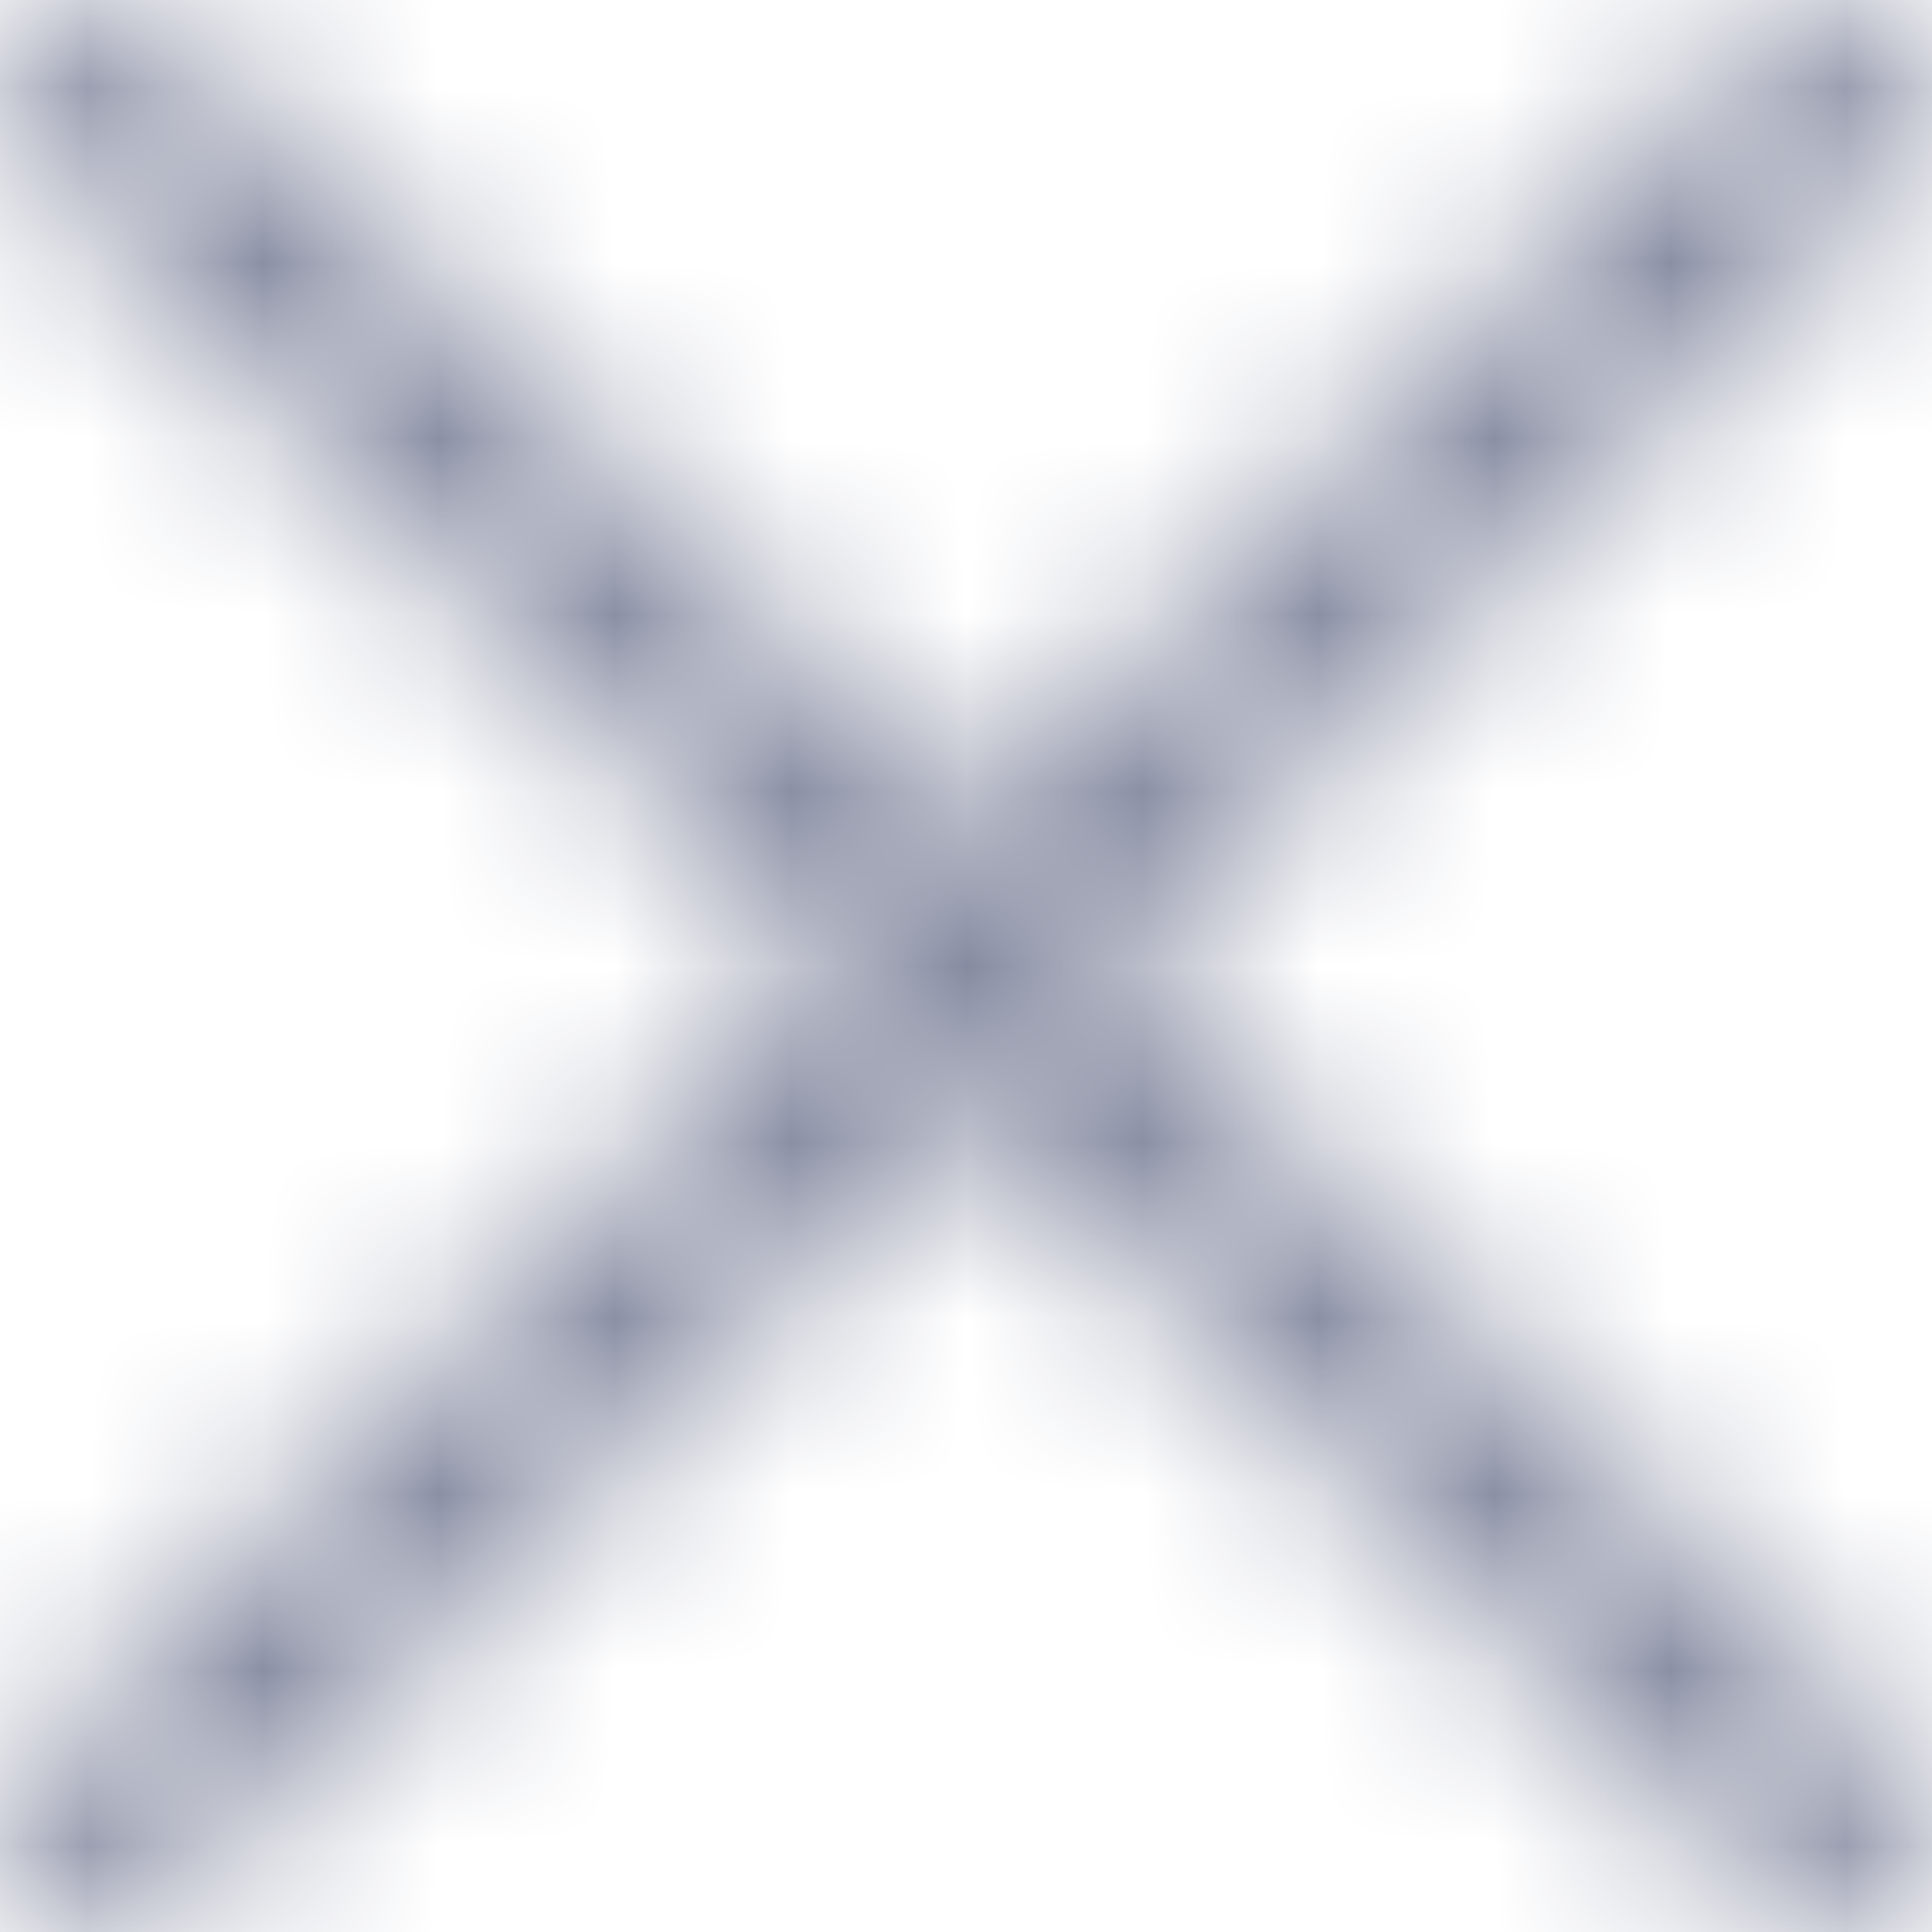 <svg width="11" height="11" viewBox="0 0 11 11" fill="none" xmlns="http://www.w3.org/2000/svg">
<mask id="mask0_1_1200" style="mask-type:alpha" maskUnits="userSpaceOnUse" x="0" y="0" width="11" height="11">
<g clip-path="url(#clip0_1_1200)">
<path d="M0.569 11C0.424 11 0.279 10.945 0.169 10.834C-0.052 10.613 -0.052 10.255 0.169 10.034L10.036 0.167C10.258 -0.055 10.616 -0.055 10.837 0.167C11.058 0.388 11.058 0.746 10.837 0.967L0.97 10.834C0.859 10.945 0.714 11 0.569 11Z" fill="black"/>
<path d="M10.437 11C10.292 11 10.147 10.945 10.037 10.834L0.169 0.966C-0.052 0.745 -0.052 0.387 0.169 0.166C0.39 -0.055 0.749 -0.055 0.97 0.166L10.837 10.034C11.058 10.255 11.058 10.613 10.837 10.834C10.726 10.945 10.581 11 10.437 11Z" fill="black"/>
</g>
</mask>
<g mask="url(#mask0_1_1200)">
<rect width="11" height="11" fill="#868BA1"/>
</g>
<defs>
<clipPath id="clip0_1_1200">
<rect width="11" height="11" fill="white"/>
</clipPath>
</defs>
</svg>
